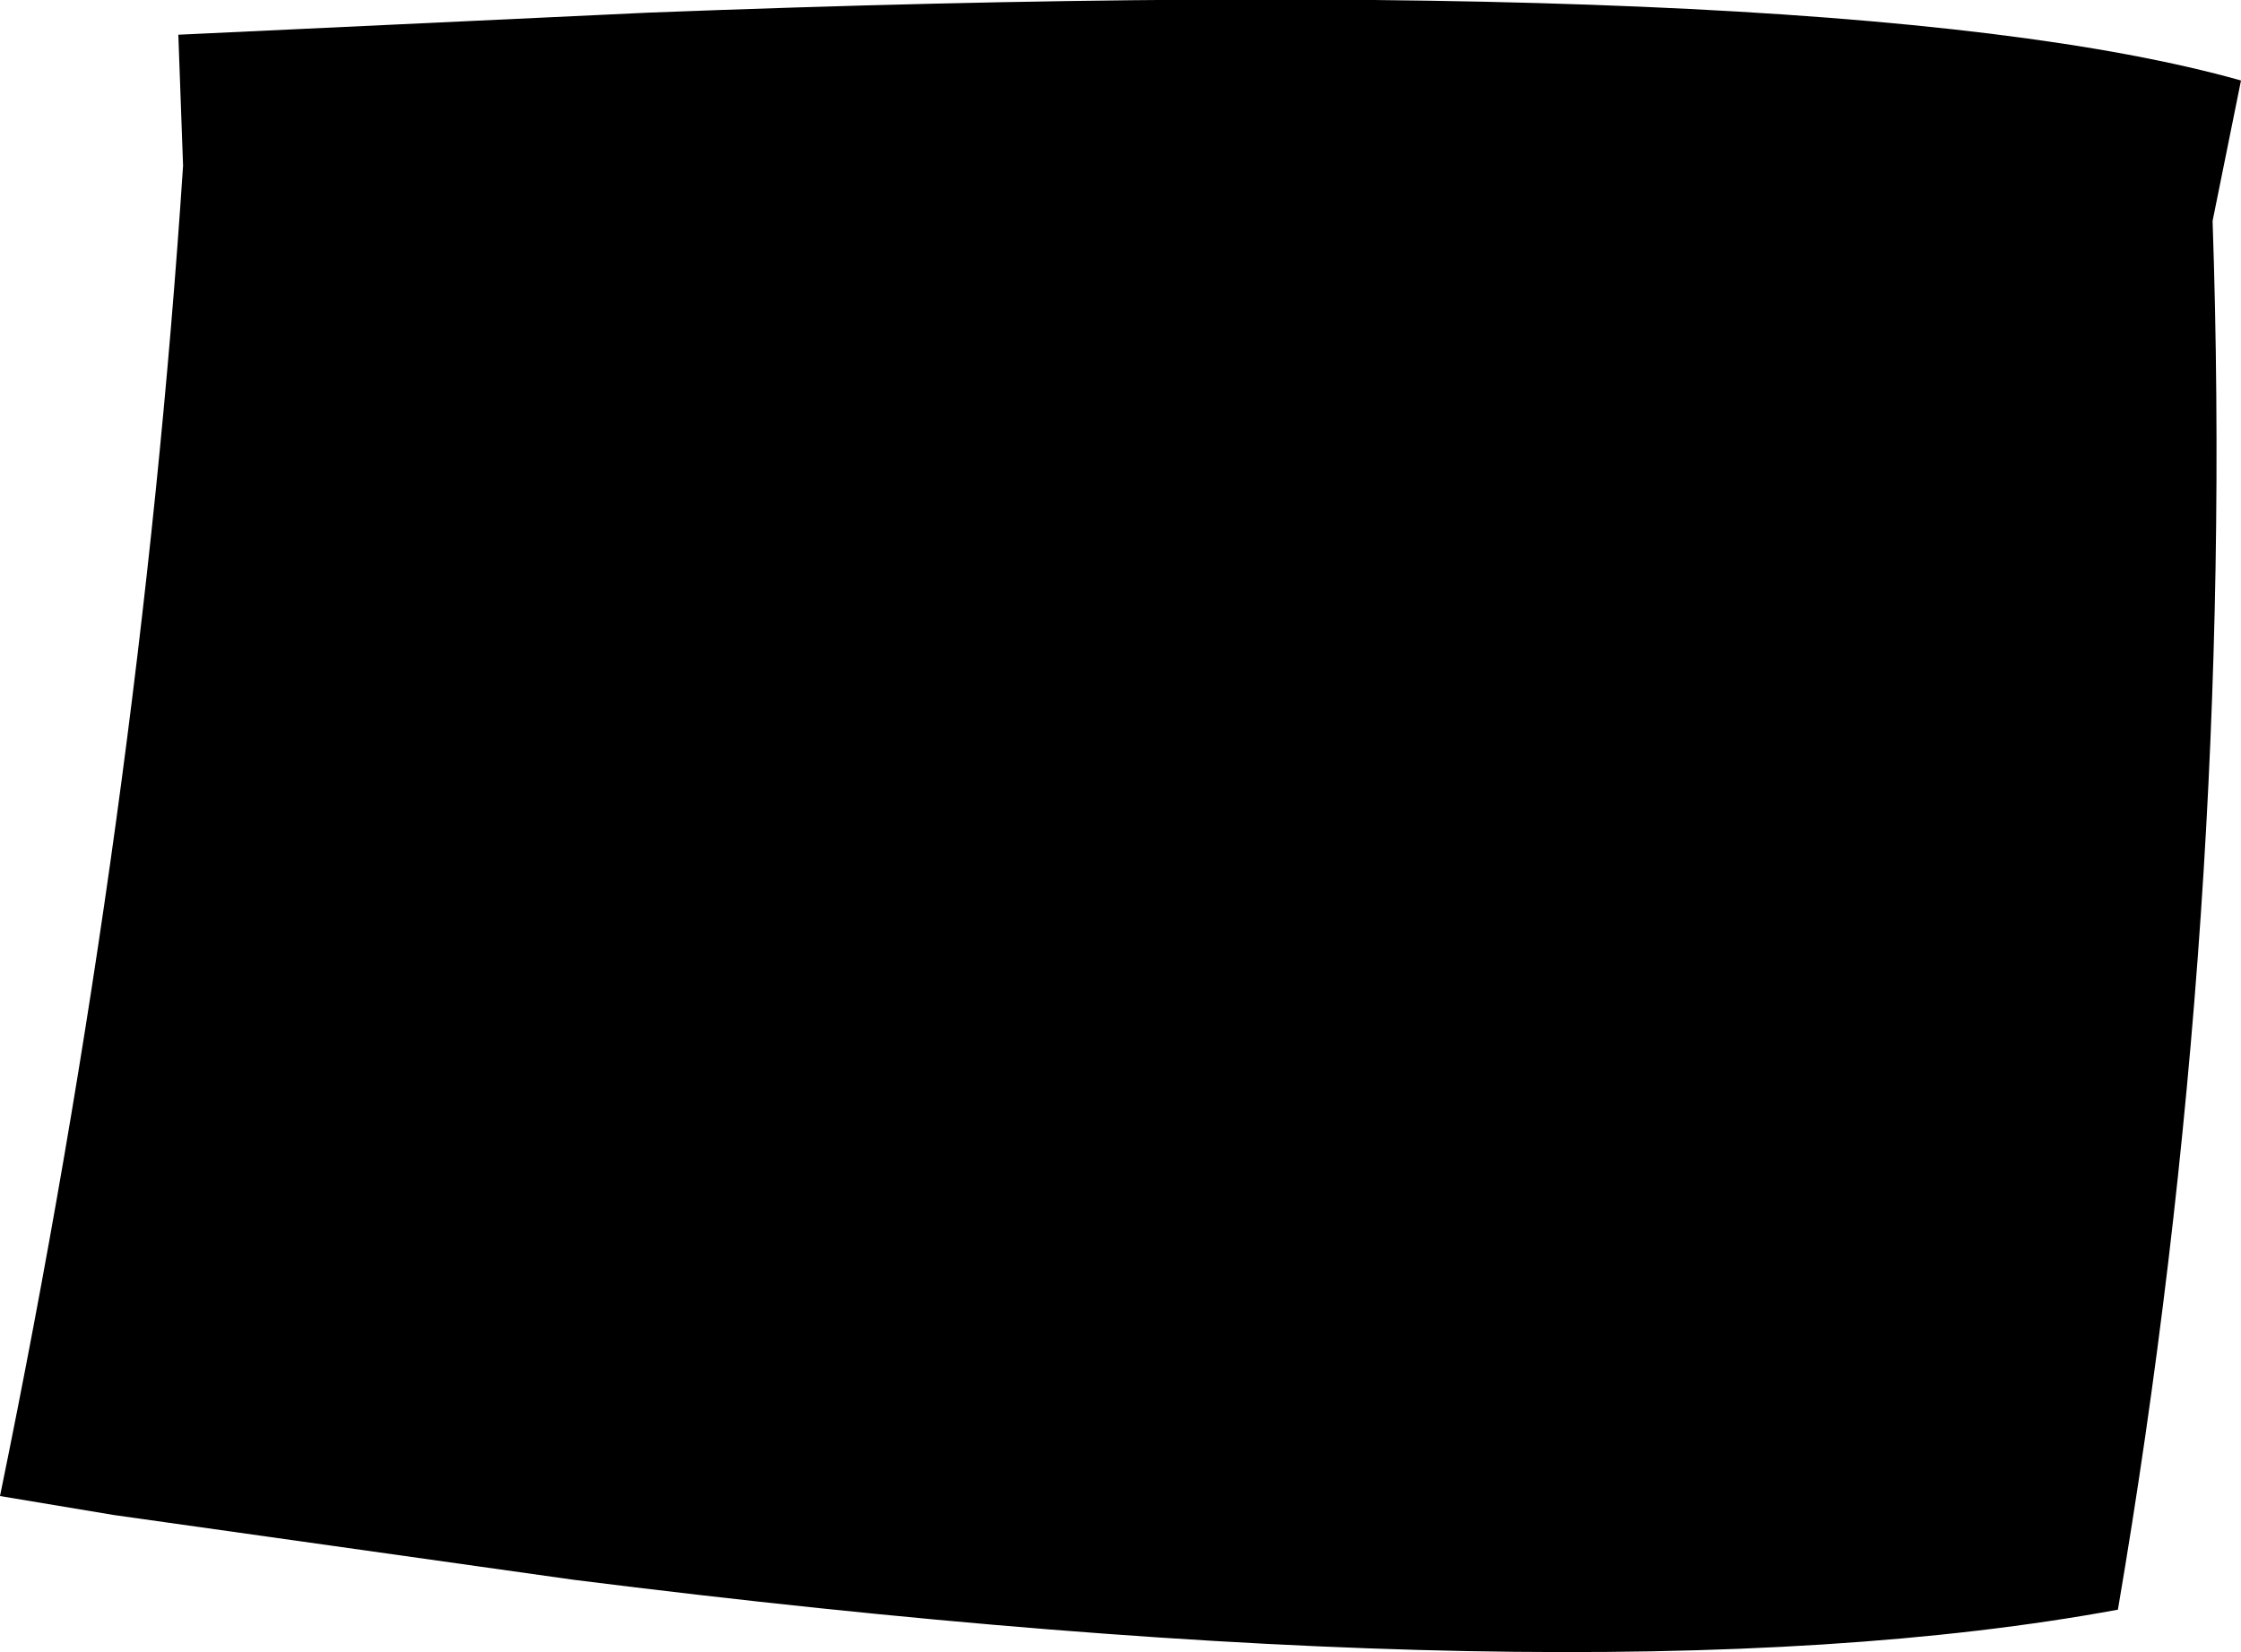 <?xml version="1.0" encoding="UTF-8" standalone="no"?>
<svg xmlns:xlink="http://www.w3.org/1999/xlink" height="52.35px" width="71.0px" xmlns="http://www.w3.org/2000/svg">
  <g transform="matrix(1.0, 0.0, 0.0, 1.0, -178.85, -228.6)">
    <path d="M249.85 231.15 L248.95 235.6 Q249.7 257.6 245.95 279.6 229.15 282.7 197.0 278.65 L182.45 276.6 178.85 276.0 Q183.3 254.35 184.65 233.85 L184.5 229.7 199.4 229.0 Q237.05 227.55 249.85 231.15" fill="#000000" fill-rule="evenodd" stroke="none"/>
  </g>
</svg>
